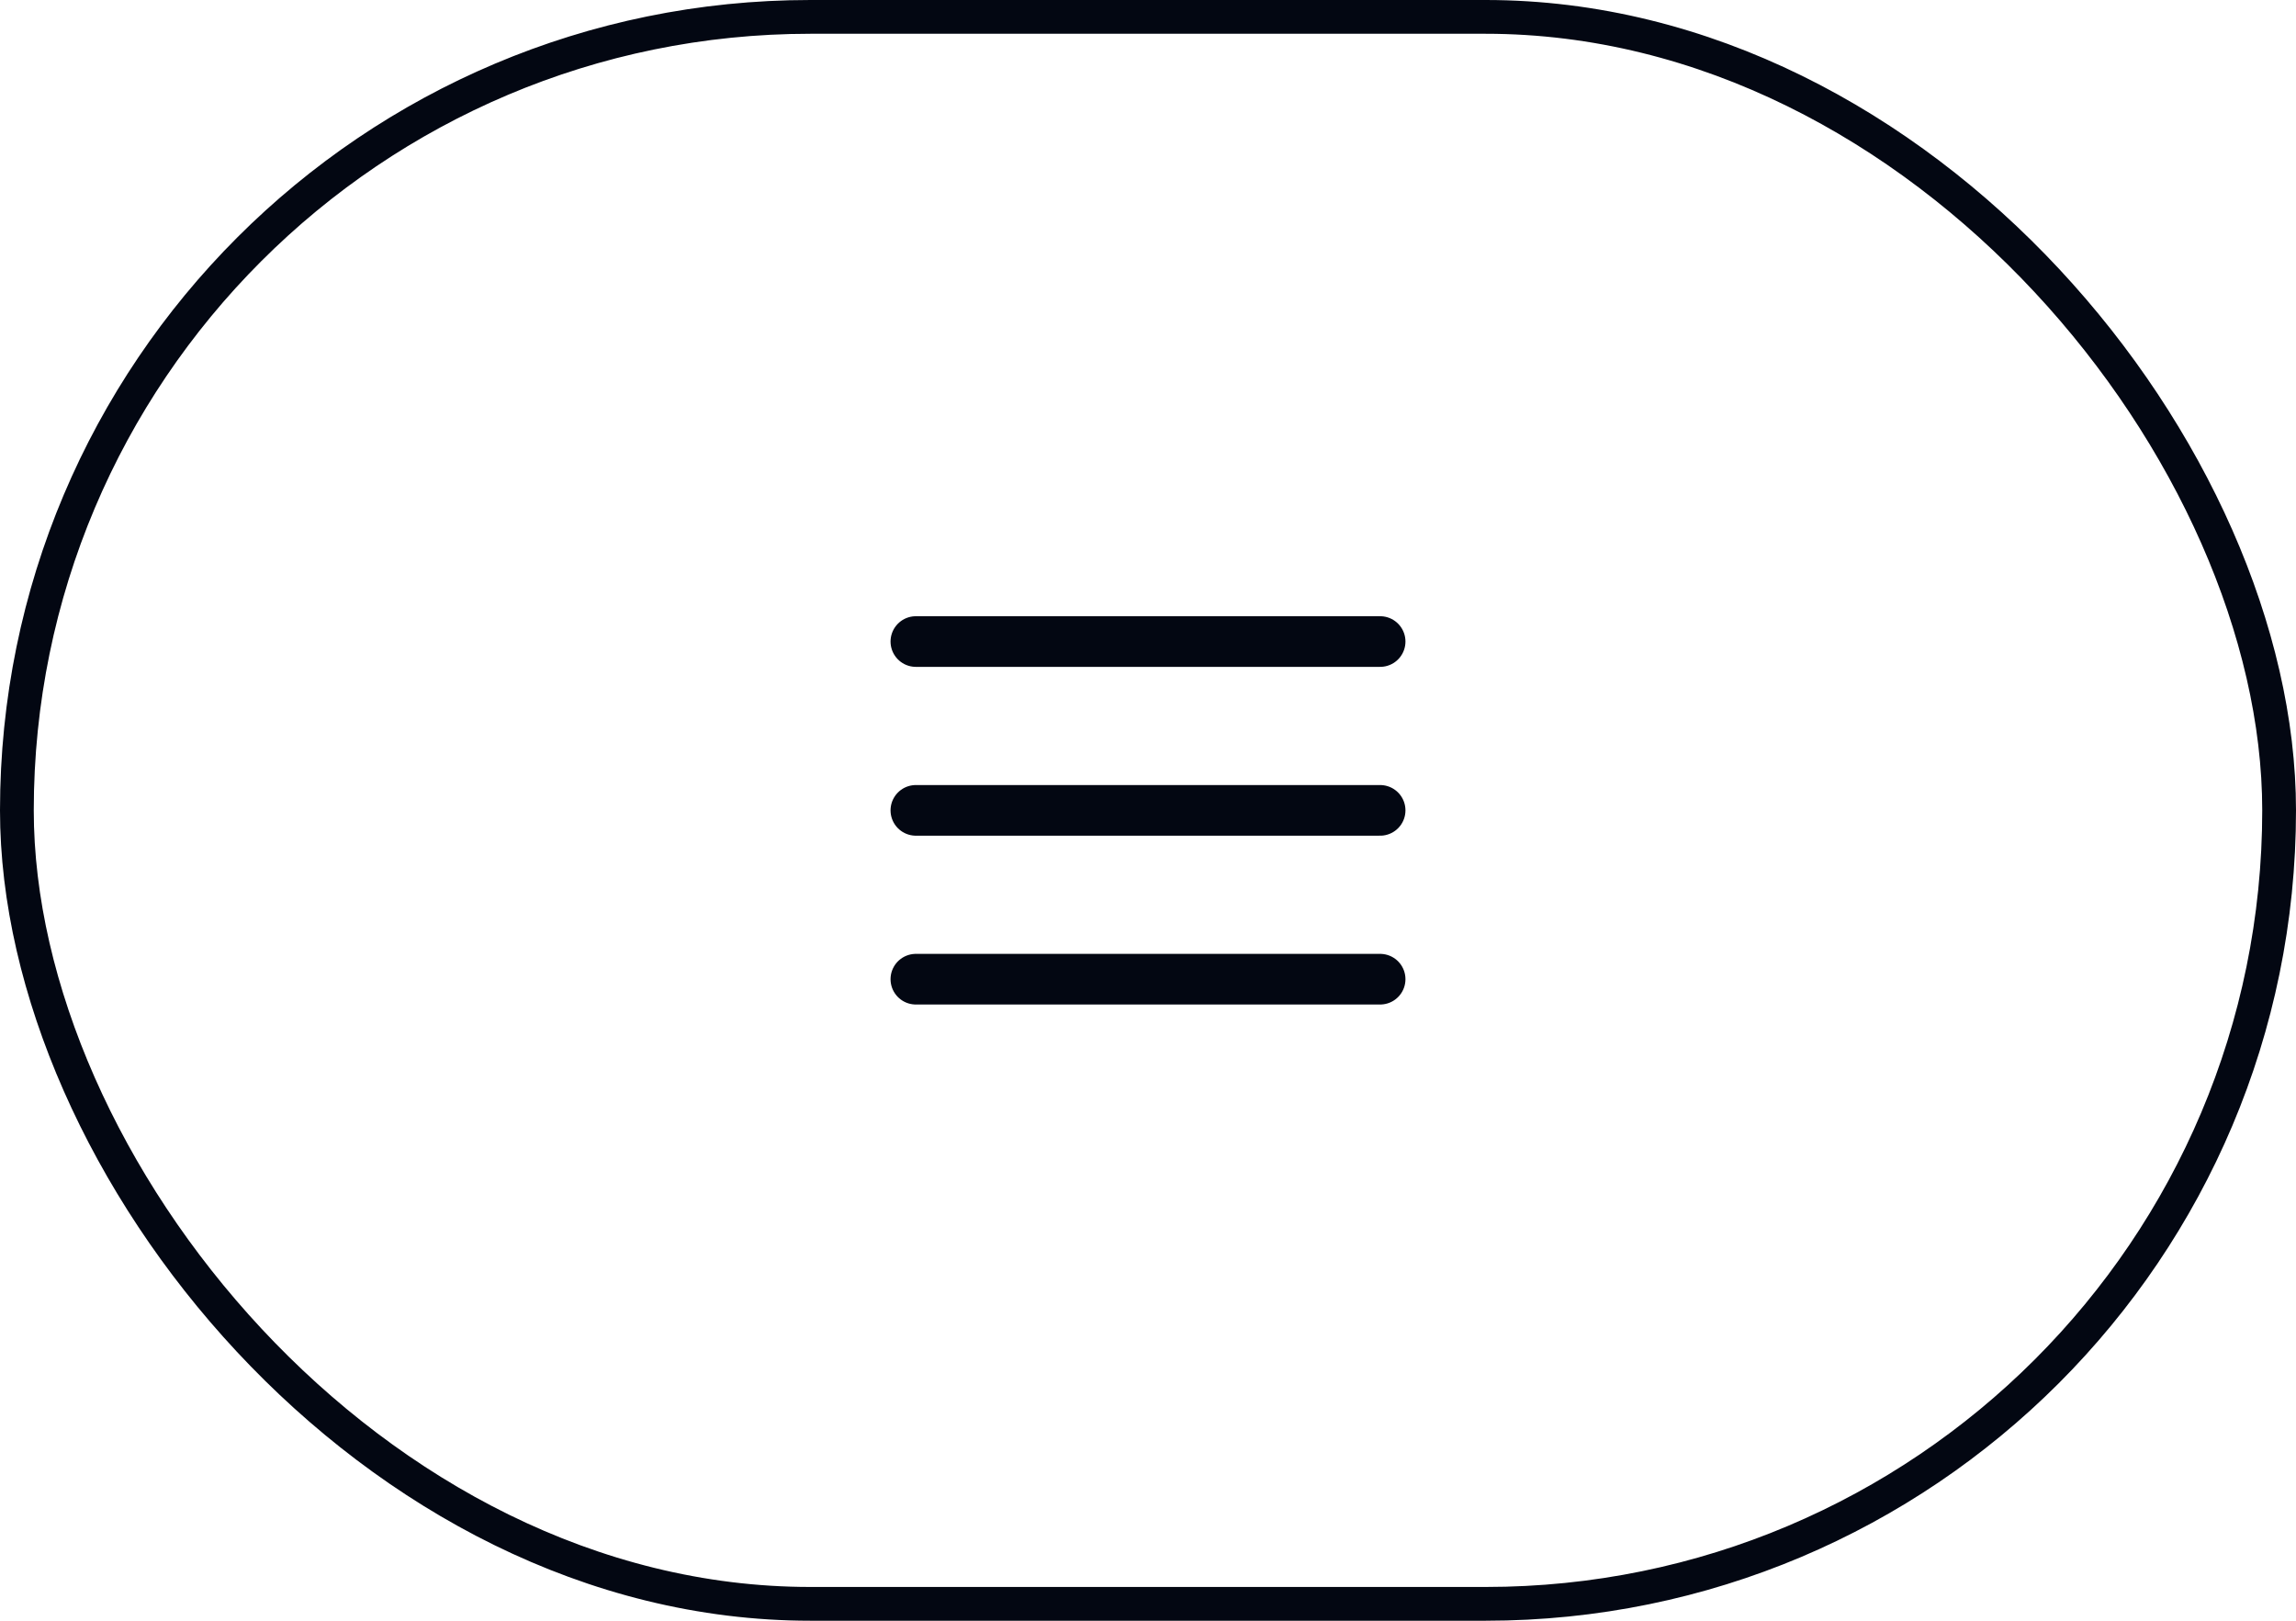 <svg width="68" height="48" viewBox="0 0 68 48" fill="none" xmlns="http://www.w3.org/2000/svg">
<rect x="0.5" y="0.5" width="67" height="47" rx="23.5" stroke="#030712"/>
<path d="M27.125 24H40.875" stroke="#030712" stroke-width="1.5" stroke-linecap="round" stroke-linejoin="round"/>
<path d="M27.125 19H40.875" stroke="#030712" stroke-width="1.5" stroke-linecap="round" stroke-linejoin="round"/>
<path d="M27.125 29H40.875" stroke="#030712" stroke-width="1.5" stroke-linecap="round" stroke-linejoin="round"/>
</svg>
